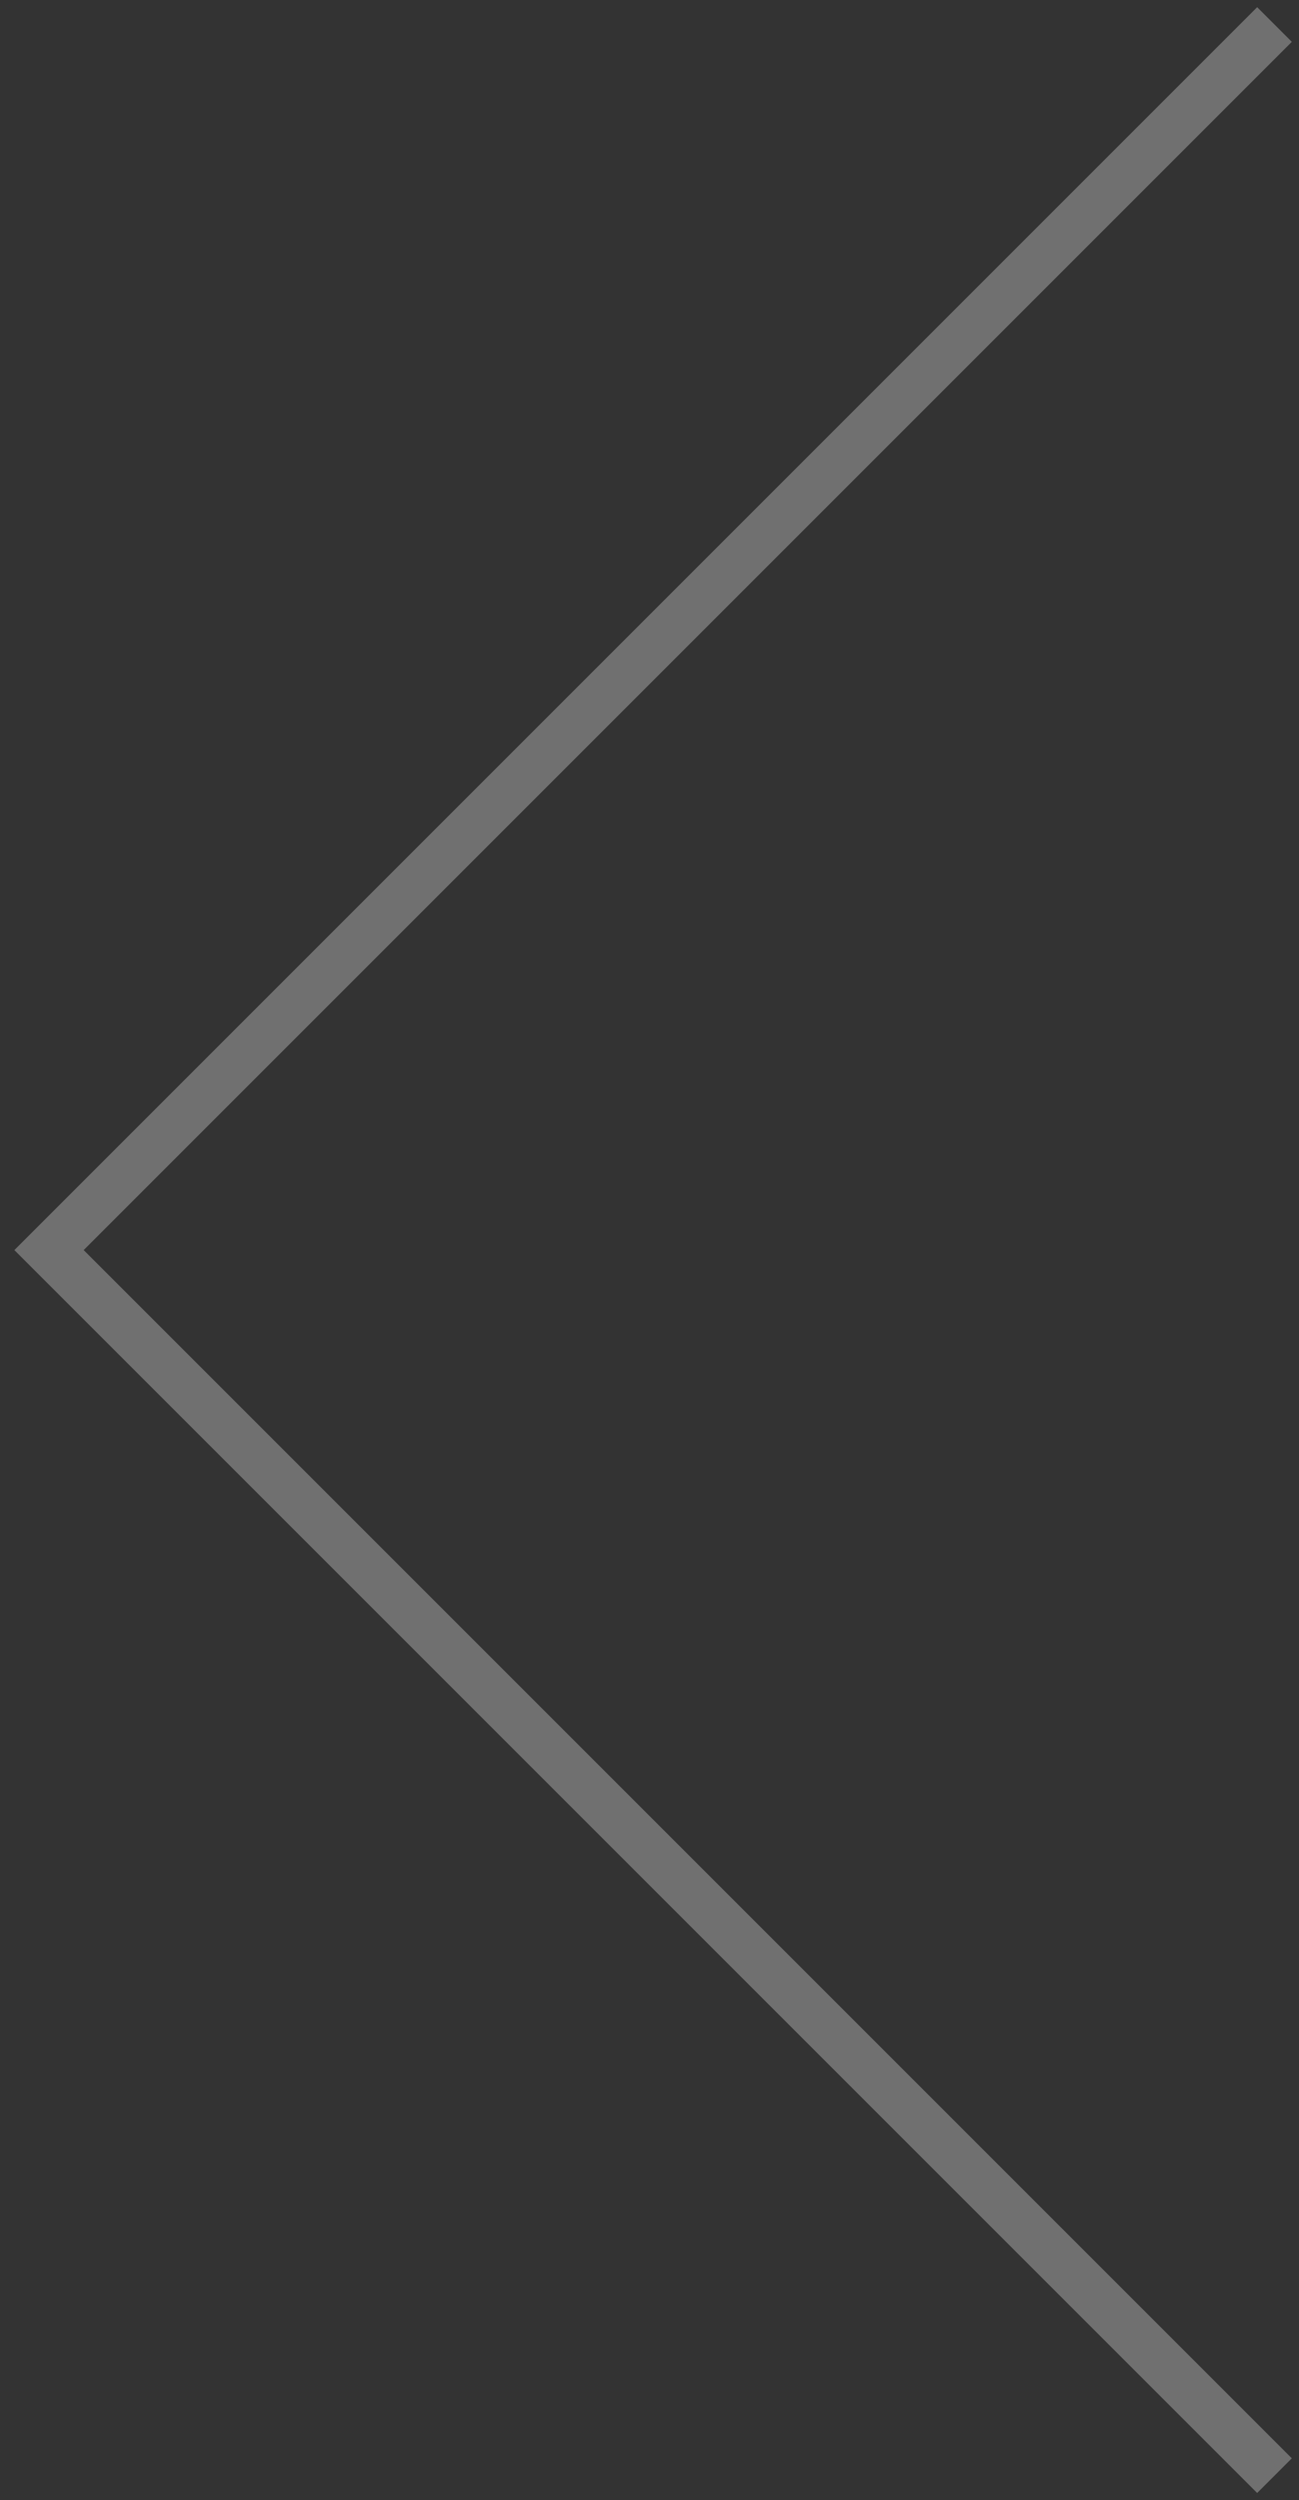 <svg width="53" height="102" fill="none" xmlns="http://www.w3.org/2000/svg"><rect width="100%" height="100%" fill="#333333" stroke="none"/><path opacity=".3" d="M52 1L2 51l50 50" stroke="#fff" stroke-width="2"/></svg>